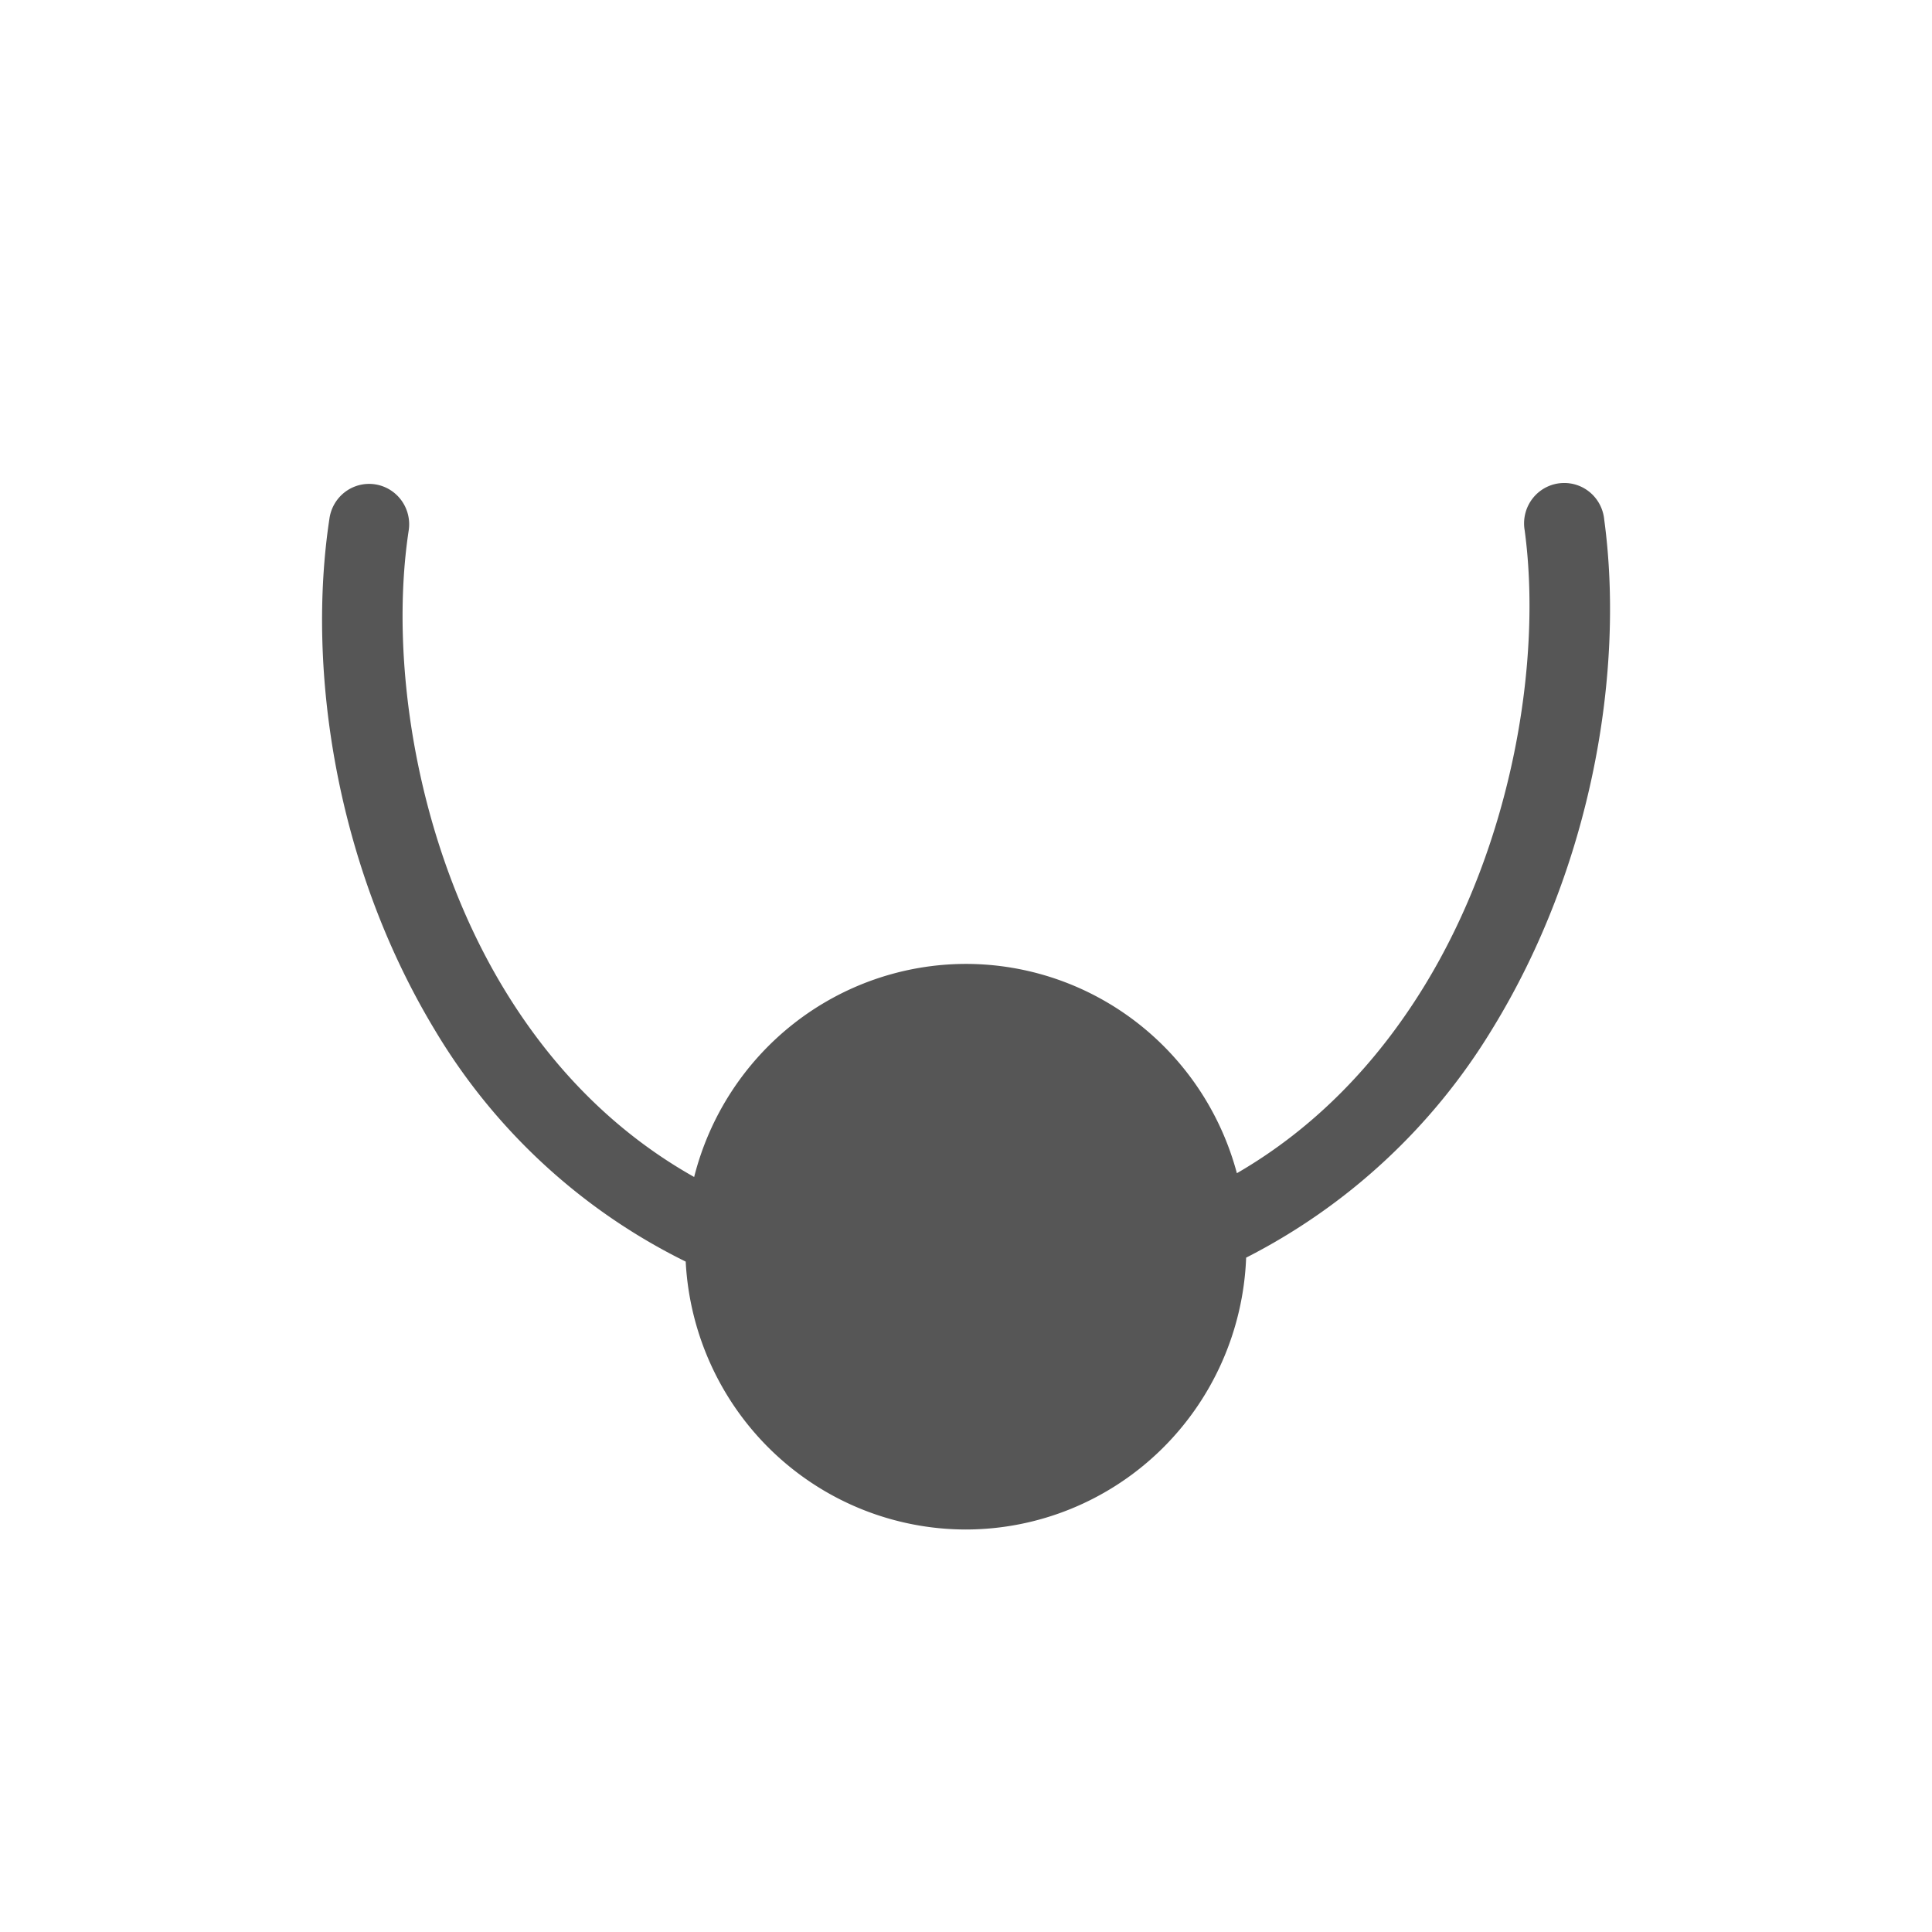 <svg xmlns="http://www.w3.org/2000/svg" width="24" height="24"><defs><style id="current-color-scheme" type="text/css"></style></defs><path d="M19.42 6a.498.502 0 0 0-.48.588c.217 1.6-.144 3.87-1.256 5.676-.573.93-1.335 1.74-2.319 2.31a3.488 3.512 0 0 0-3.367-2.6 3.488 3.512 0 0 0-3.375 2.647c-1.017-.572-1.795-1.396-2.371-2.351-1.088-1.805-1.418-4.074-1.176-5.674a.498.502 0 0 0-.523-.584.498.502 0 0 0-.461.433c-.283 1.865.077 4.305 1.306 6.344a7.472 7.472 0 0 0 3.12 2.883A3.488 3.512 0 0 0 11.998 19a3.488 3.512 0 0 0 3.482-3.377 7.621 7.621 0 0 0 3.051-2.83c1.255-2.037 1.65-4.476 1.397-6.34A.498.502 0 0 0 19.42 6z" fill="currentColor" color="#565656"/></svg>